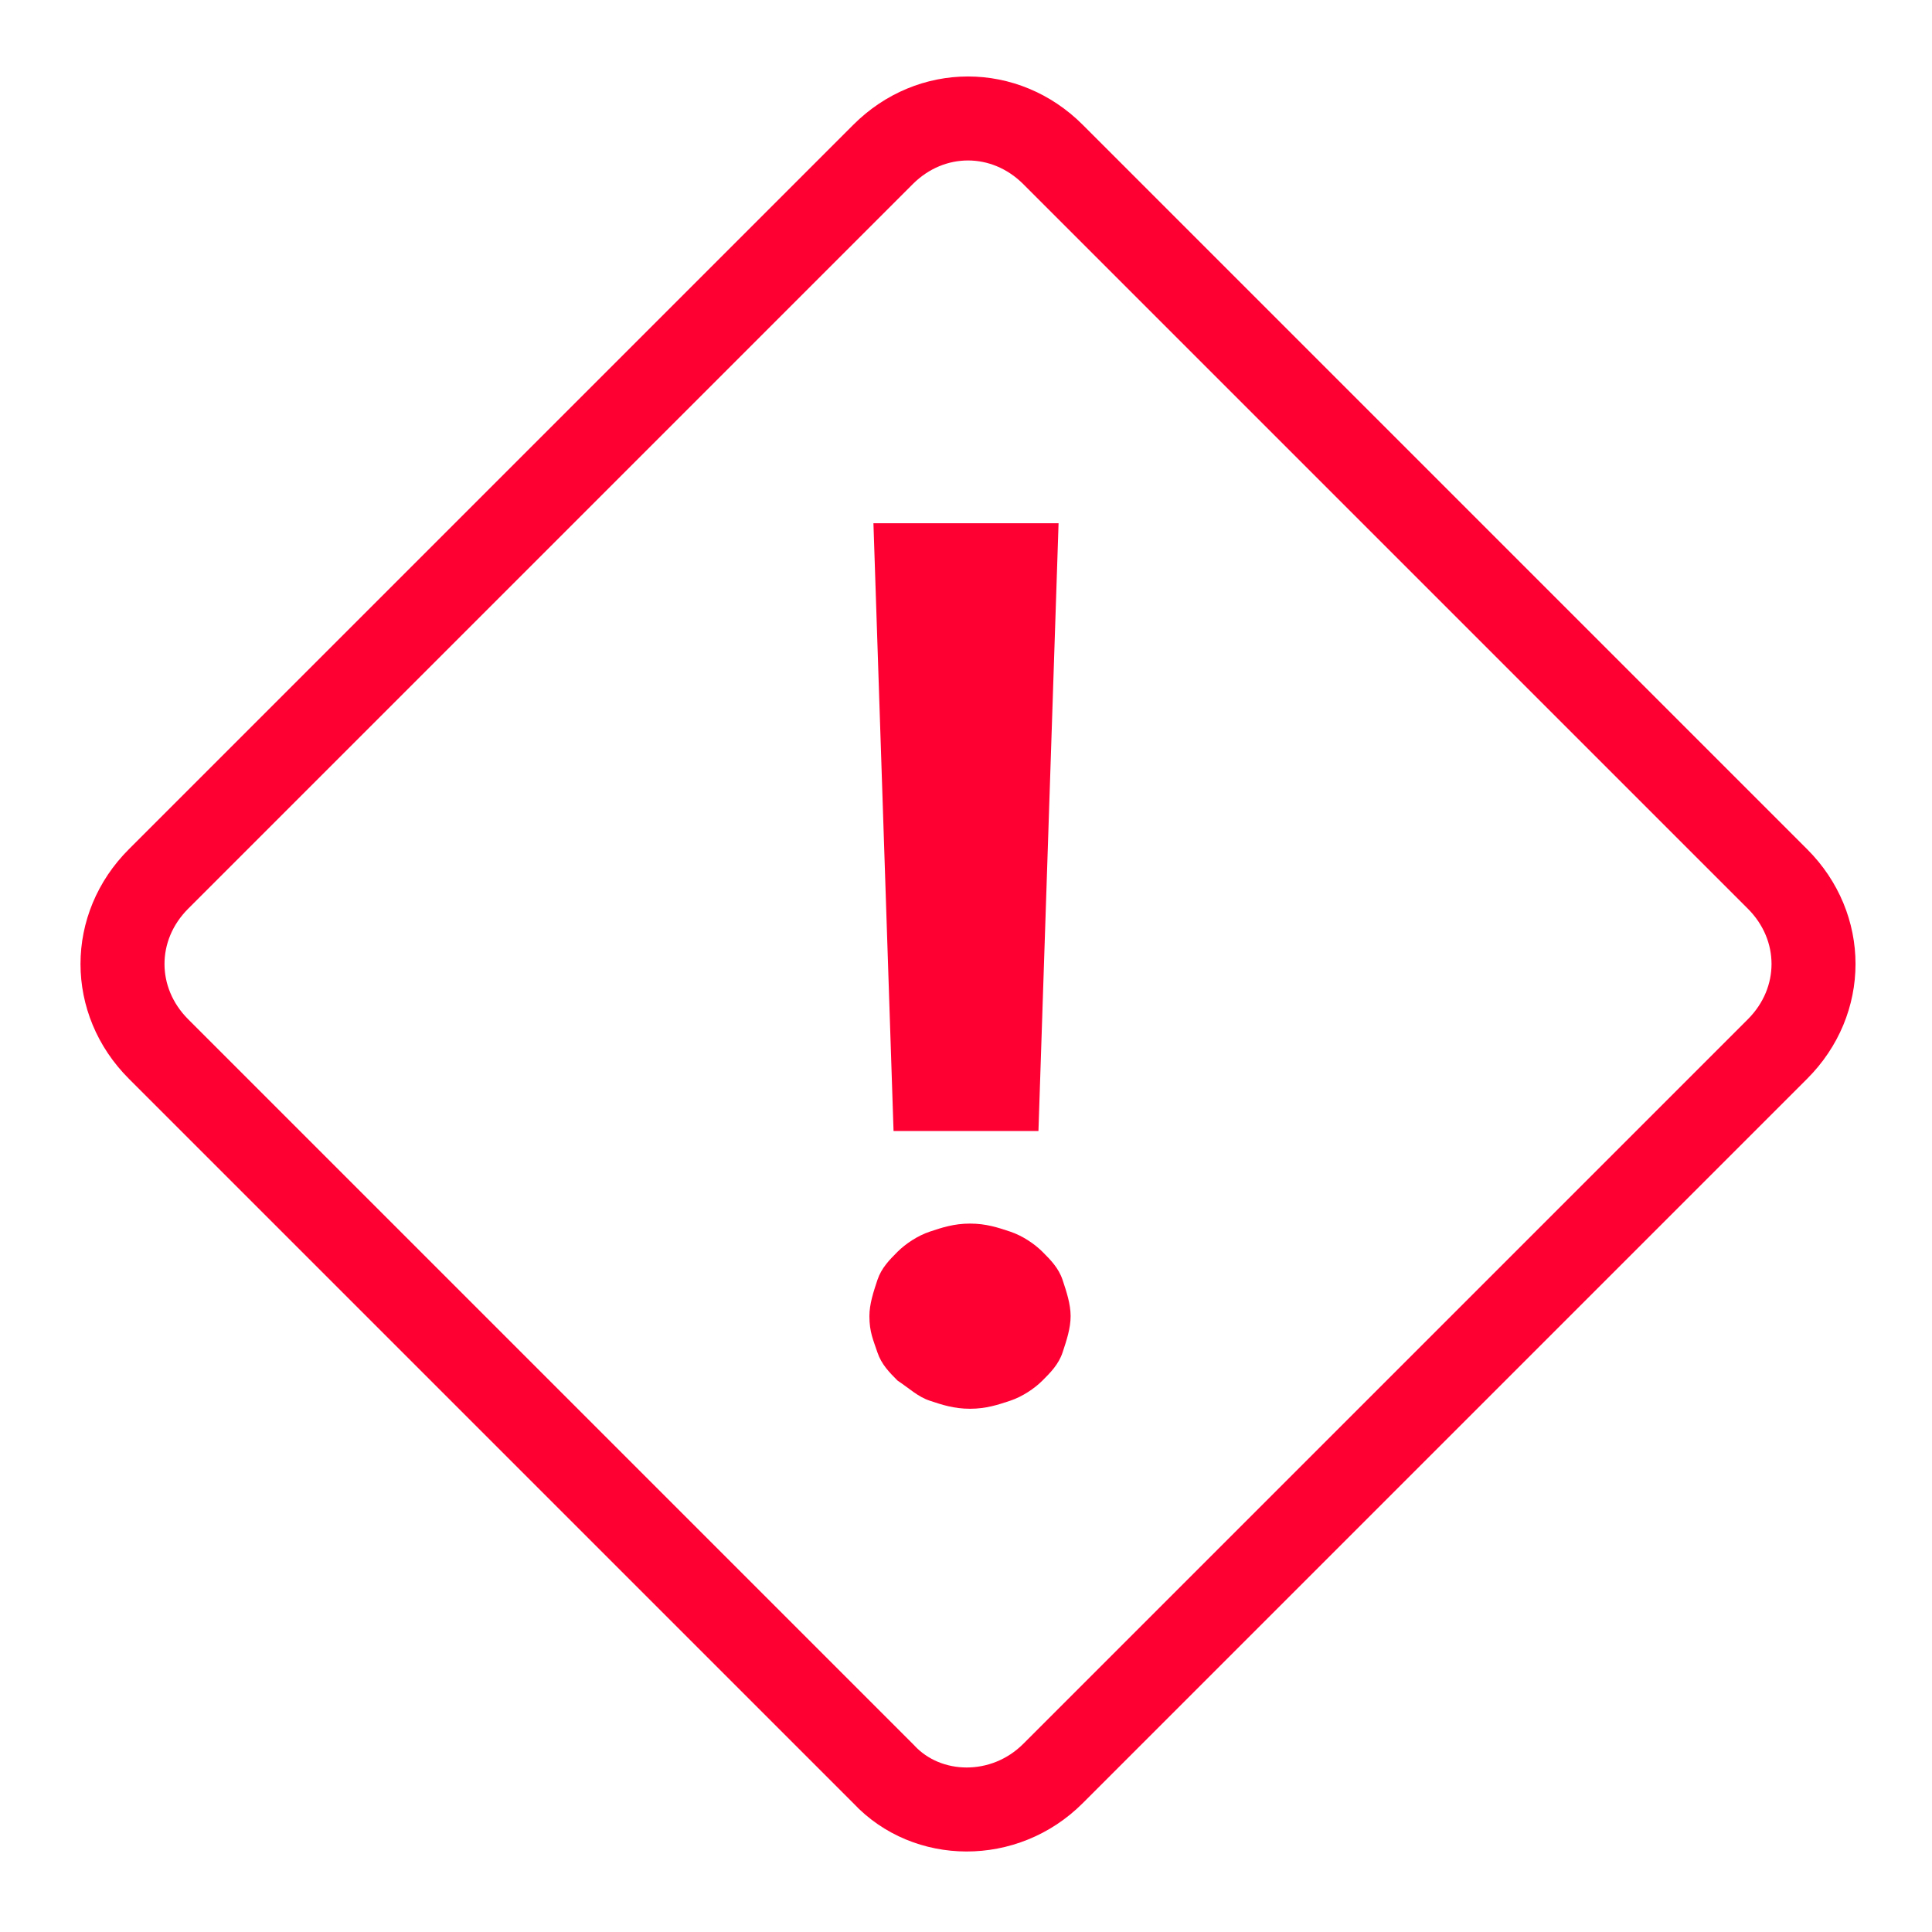 <svg width="46" height="46" viewBox="0 0 46 46" fill="none" xmlns="http://www.w3.org/2000/svg">
<g id="flat-color-icons:high-priority">
<g id="Group 358">
<path id="Vector" d="M21.046 42.249L21.035 42.237L21.024 42.226L3.774 24.976C2.631 23.833 2.631 22.071 3.774 20.928L21.024 3.678C22.166 2.535 23.929 2.535 25.072 3.678L42.322 20.928C43.465 22.071 43.465 23.833 42.322 24.976L25.072 42.226C23.916 43.382 22.076 43.348 21.046 42.249Z" stroke="#FF0033" stroke-width="2"/>
<path id="Vector_2" d="M20.7 31.337C20.7 31.05 20.796 30.762 20.891 30.475C20.987 30.188 21.179 29.996 21.37 29.804C21.562 29.613 21.85 29.421 22.137 29.325C22.425 29.229 22.712 29.133 23.096 29.133C23.479 29.133 23.766 29.229 24.054 29.325C24.341 29.421 24.629 29.613 24.82 29.804C25.012 29.996 25.204 30.188 25.3 30.475C25.395 30.762 25.491 31.05 25.491 31.337C25.491 31.625 25.395 31.913 25.3 32.2C25.204 32.487 25.012 32.679 24.82 32.871C24.629 33.062 24.341 33.254 24.054 33.35C23.766 33.446 23.479 33.542 23.096 33.542C22.712 33.542 22.425 33.446 22.137 33.35C21.85 33.254 21.658 33.062 21.37 32.871C21.179 32.679 20.987 32.487 20.891 32.2C20.796 31.913 20.7 31.721 20.7 31.337ZM24.725 26.929H21.275L20.796 12.458H25.204L24.725 26.929Z" fill="#FF0033"/>
</g>
</g>
</svg>
